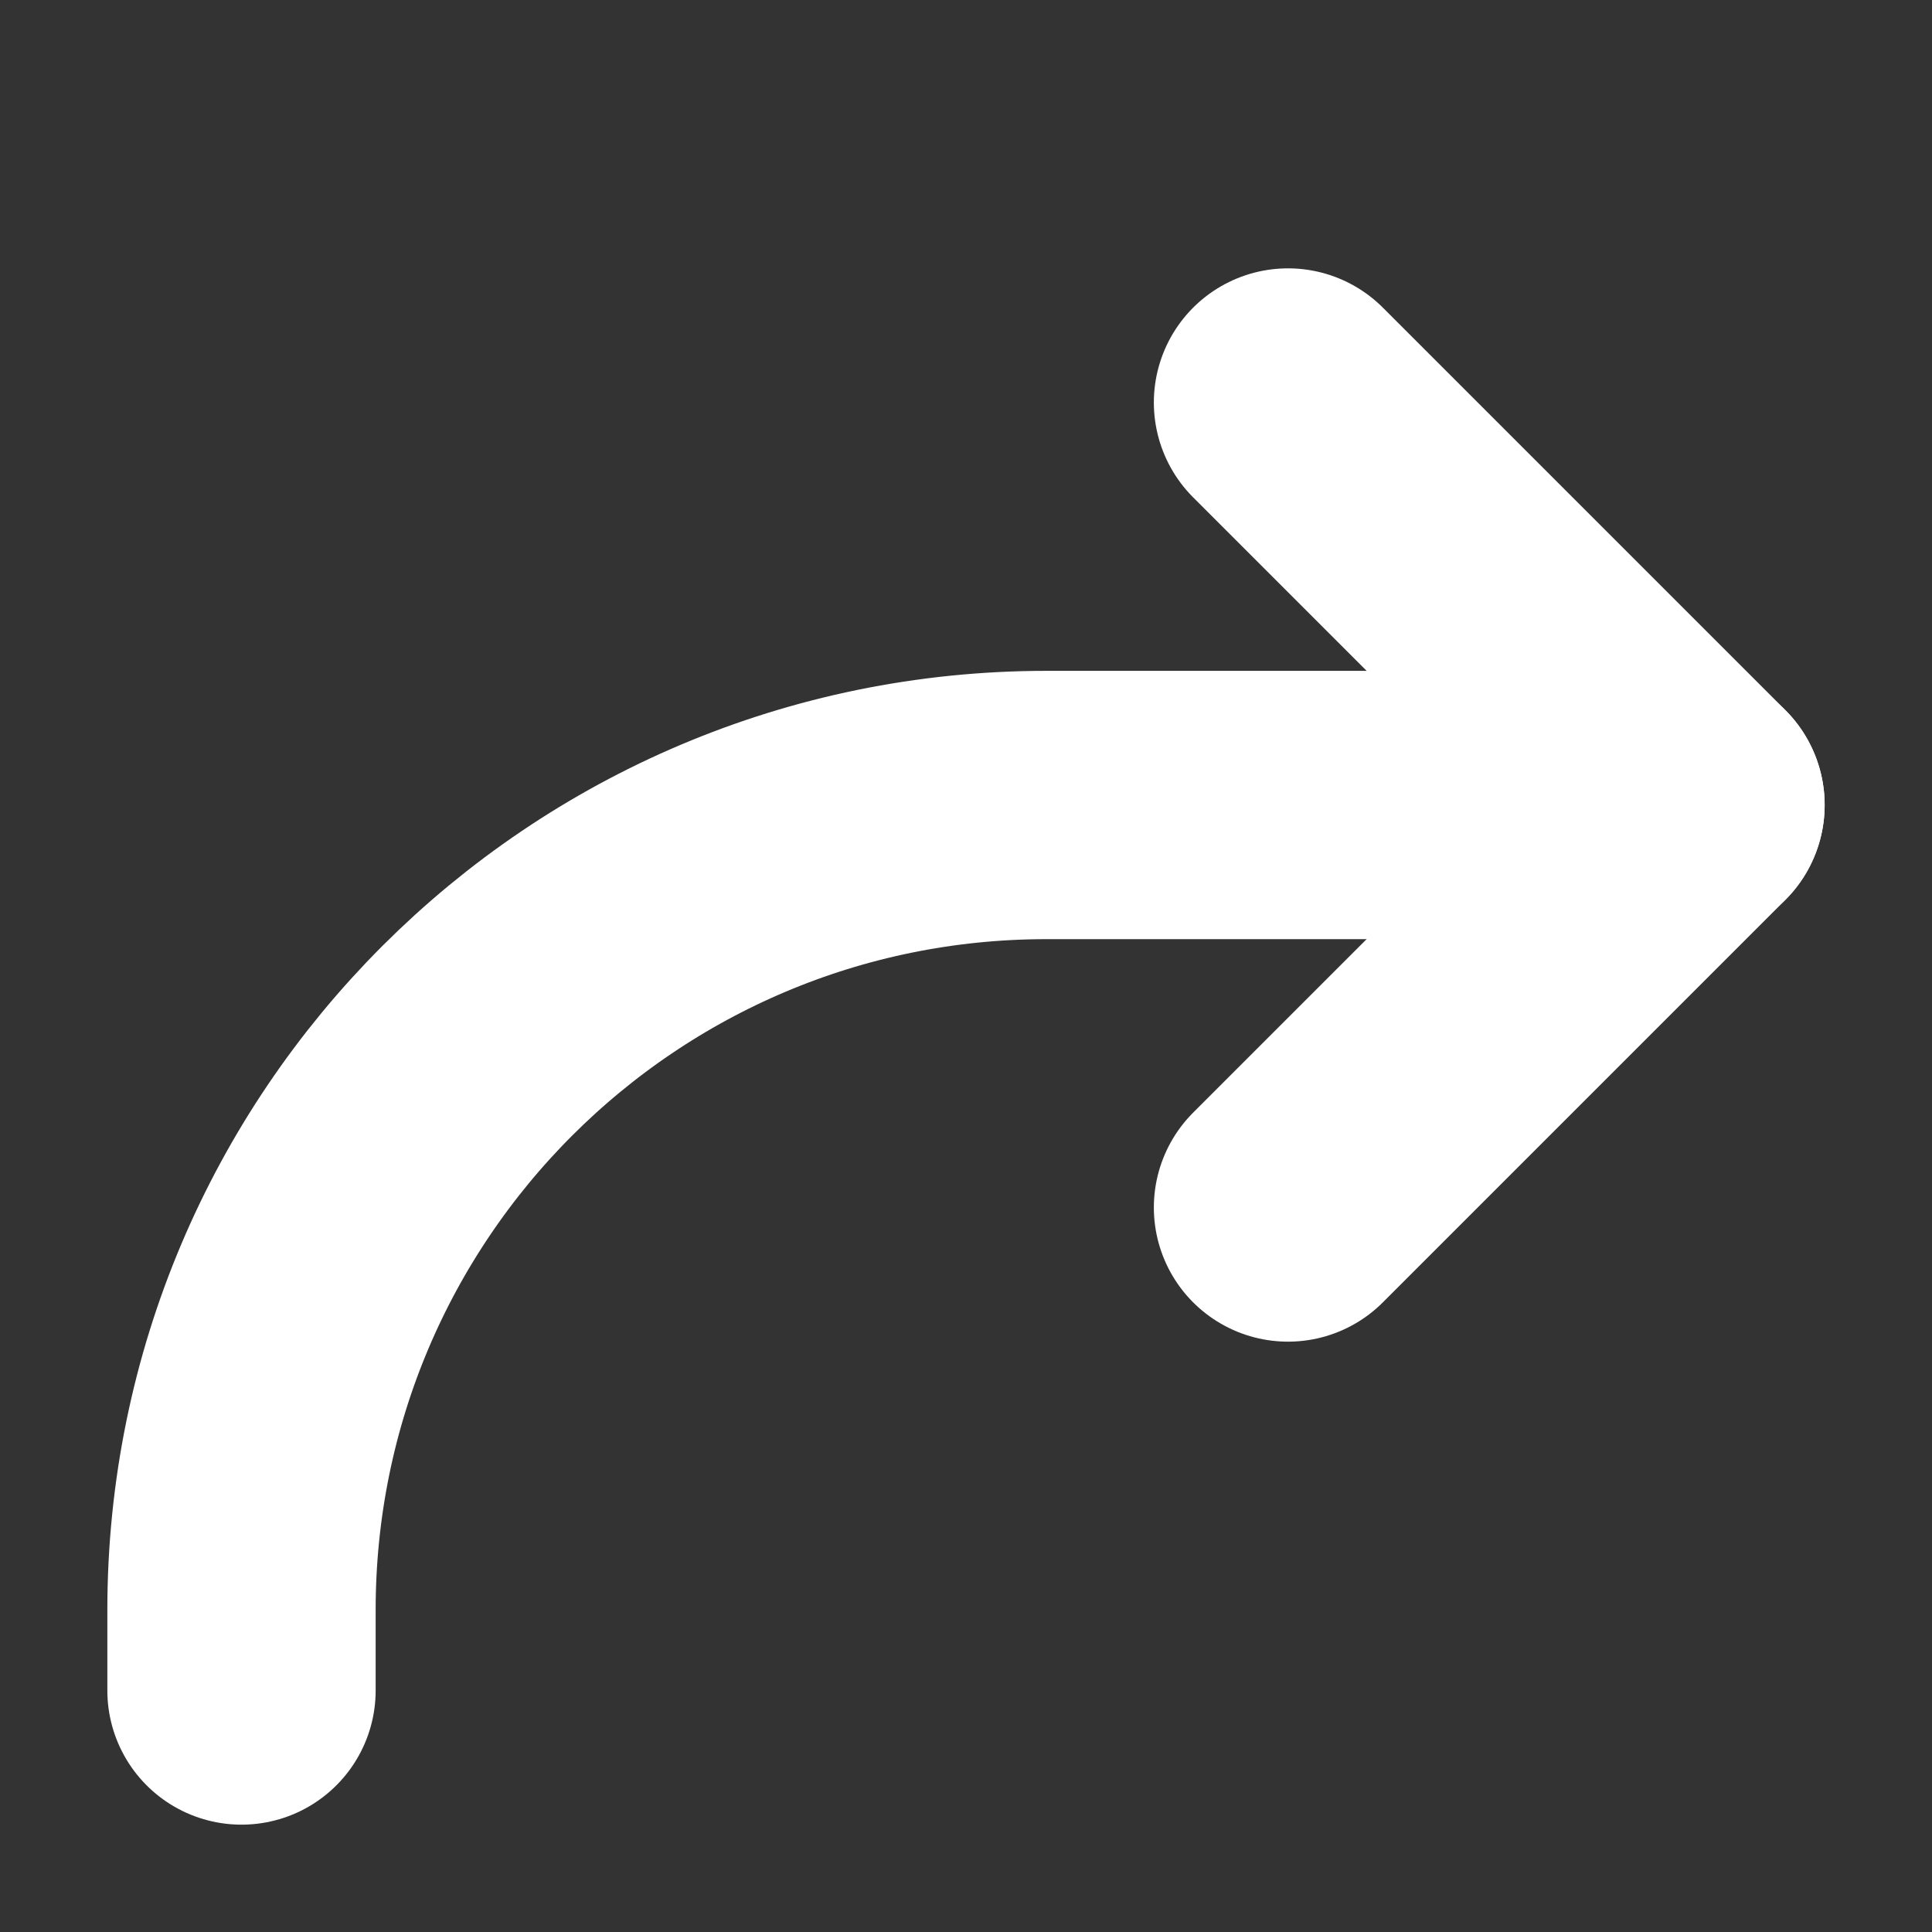 <svg width="24" height="24" viewBox="0 0 24 24" fill="none" xmlns="http://www.w3.org/2000/svg">
<rect x="0" y="0" width="24" height="24" fill="#333333" stroke="none"/>
<path d="M16 5L21 10L16 15" stroke="white" stroke-width="3.333" stroke-linecap="round" stroke-linejoin="round"/>
<path d="M21 10H13C7.477 10 3 14.477 3 20V21" stroke="white" stroke-width="3.333" stroke-linecap="round" stroke-linejoin="round"/>
</svg>
